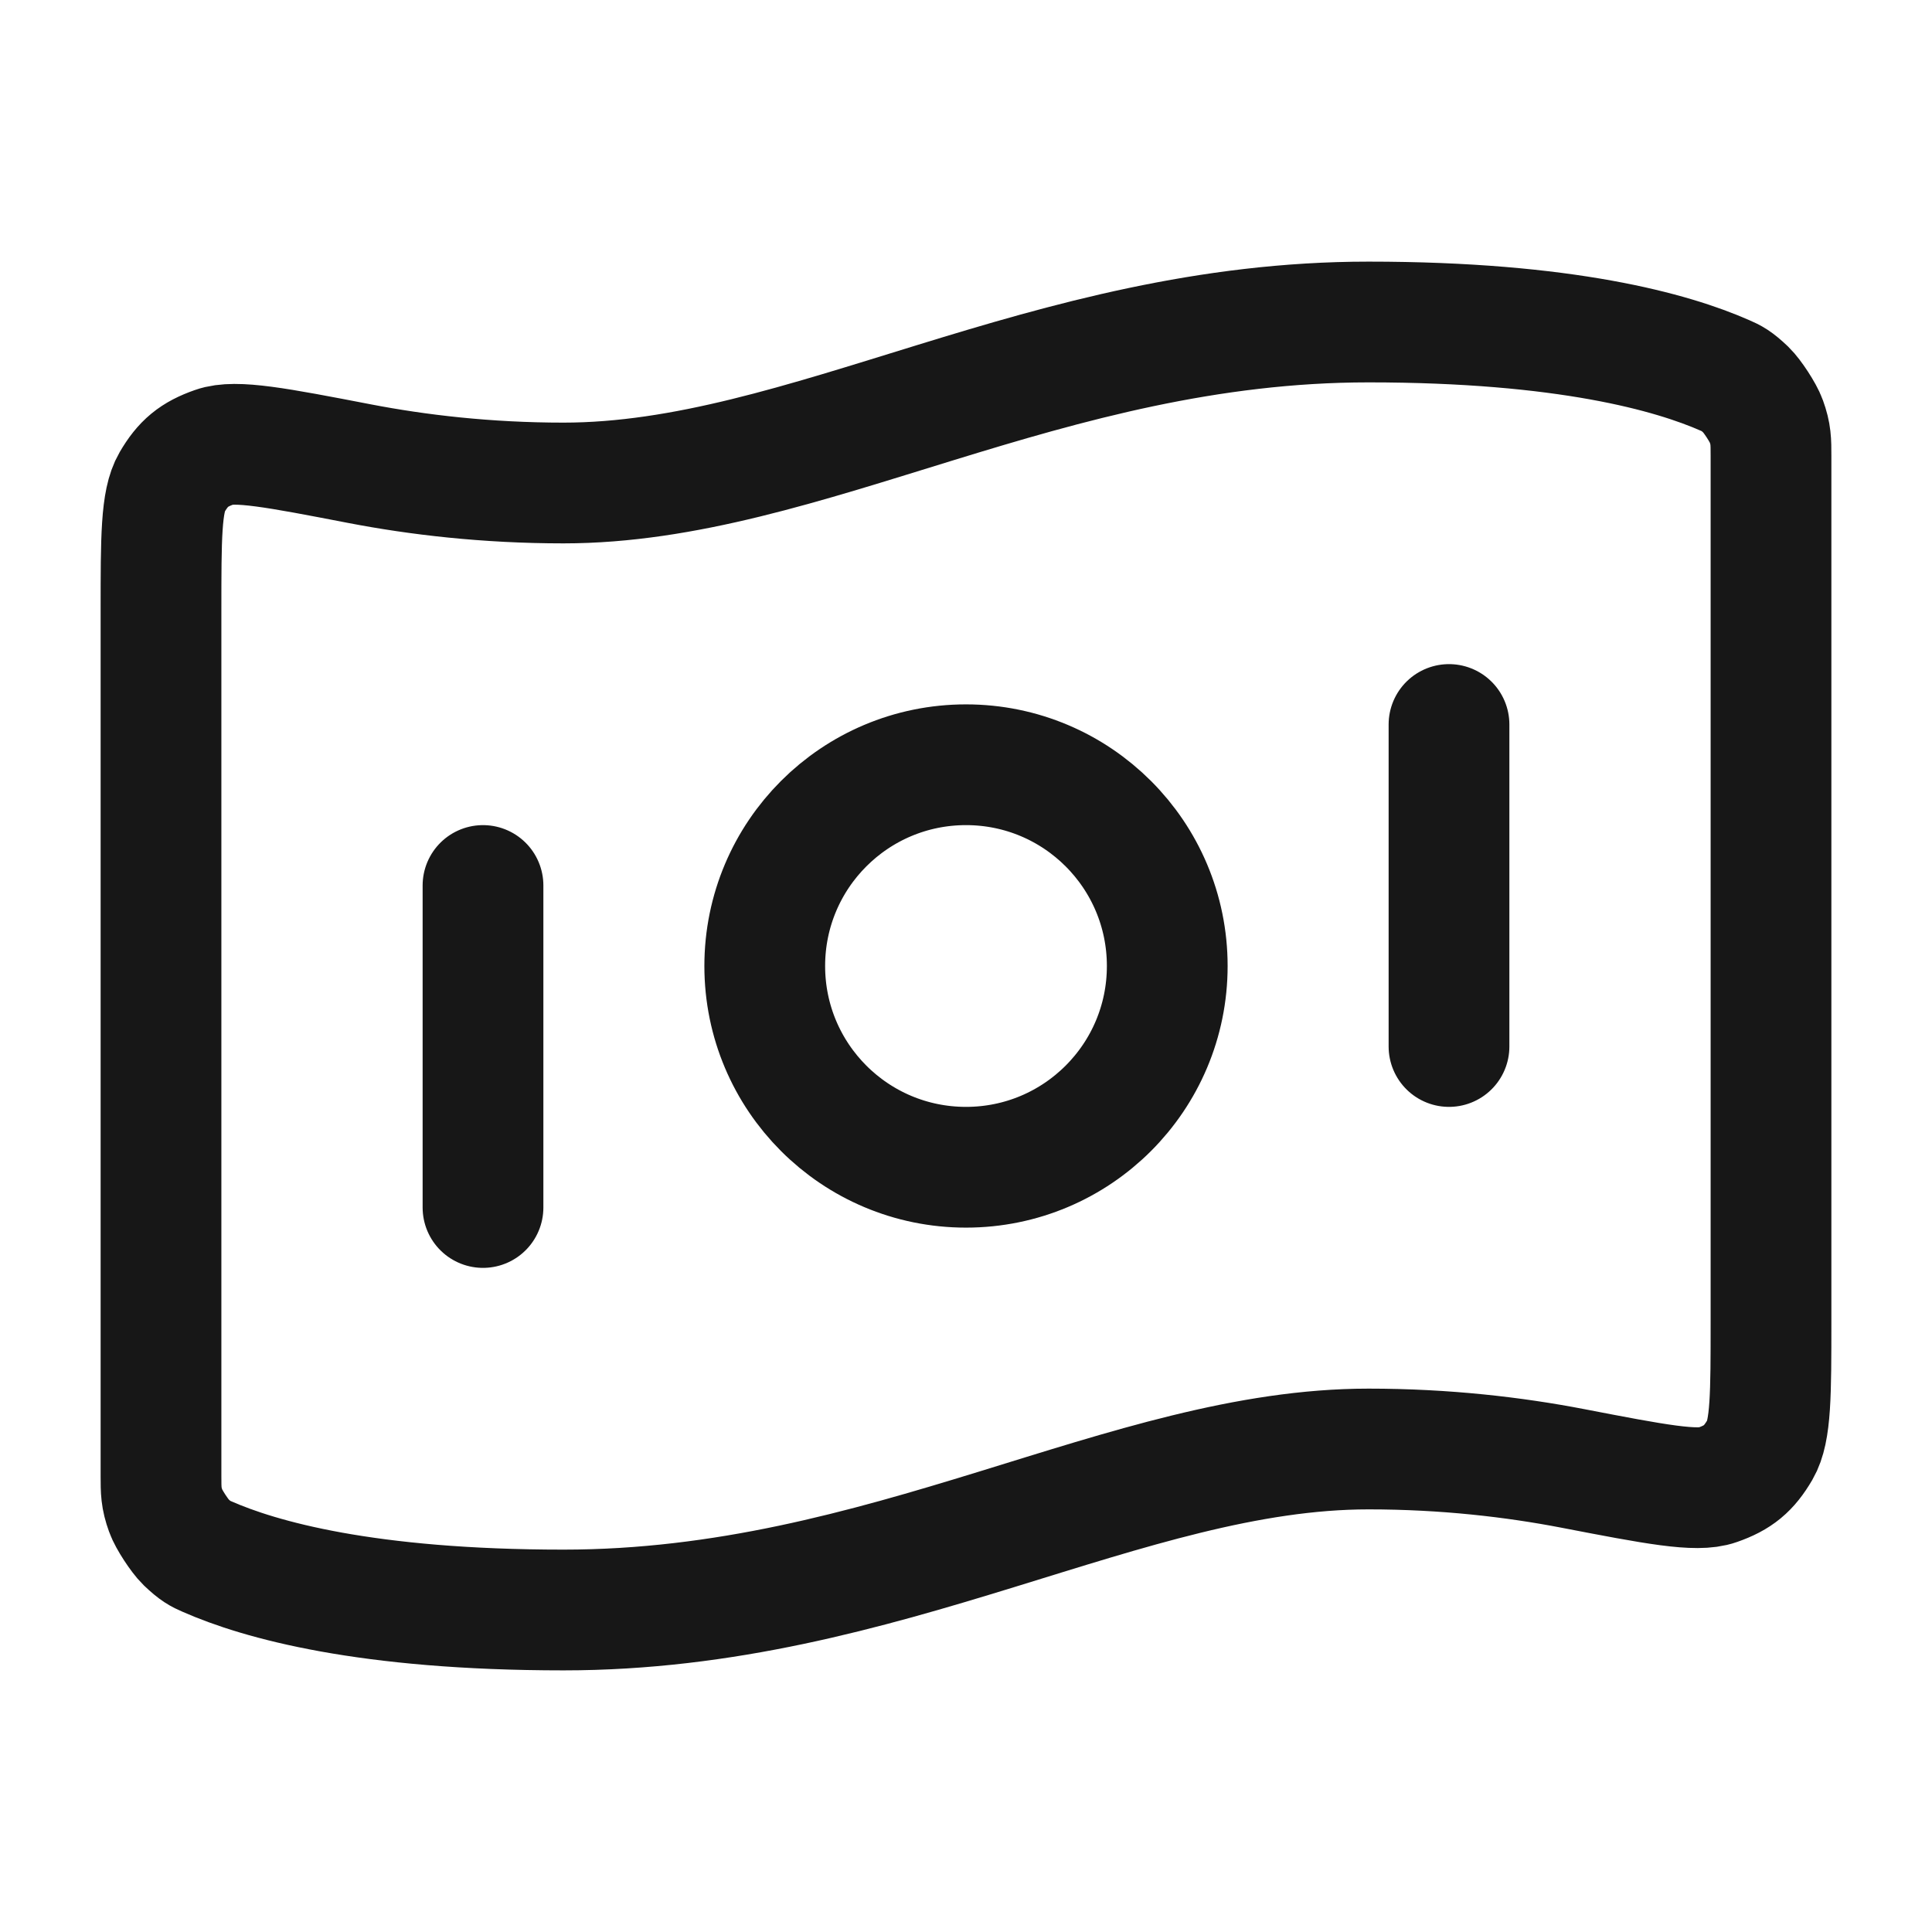 <svg width="18" height="18" viewBox="0 0 18 18" fill="none" xmlns="http://www.w3.org/2000/svg">
<path d="M4.5 8.25V11.25M13.5 6.75V9.75M12.75 3C14.586 3 15.58 3.281 16.074 3.499C16.14 3.528 16.173 3.543 16.268 3.633C16.325 3.688 16.429 3.847 16.455 3.921C16.5 4.045 16.5 4.112 16.5 4.247V12.308C16.5 12.99 16.5 13.331 16.398 13.506C16.294 13.684 16.194 13.767 15.999 13.835C15.808 13.903 15.421 13.829 14.649 13.68C14.108 13.576 13.467 13.5 12.75 13.5C10.5 13.5 8.25 15 5.25 15C3.413 15 2.42 14.719 1.926 14.501C1.86 14.472 1.827 14.457 1.732 14.367C1.675 14.312 1.571 14.153 1.545 14.079C1.5 13.955 1.5 13.888 1.5 13.753L1.5 5.692C1.5 5.01 1.5 4.669 1.602 4.494C1.706 4.316 1.806 4.233 2.001 4.165C2.192 4.097 2.579 4.171 3.351 4.32C3.891 4.424 4.533 4.5 5.25 4.5C7.5 4.5 9.75 3 12.75 3ZM10.875 9C10.875 10.036 10.036 10.875 9 10.875C7.964 10.875 7.125 10.036 7.125 9C7.125 7.964 7.964 7.125 9 7.125C10.036 7.125 10.875 7.964 10.875 9Z" stroke="#171717" stroke-width="1.125" stroke-linecap="round" stroke-linejoin="round"/>
</svg>
